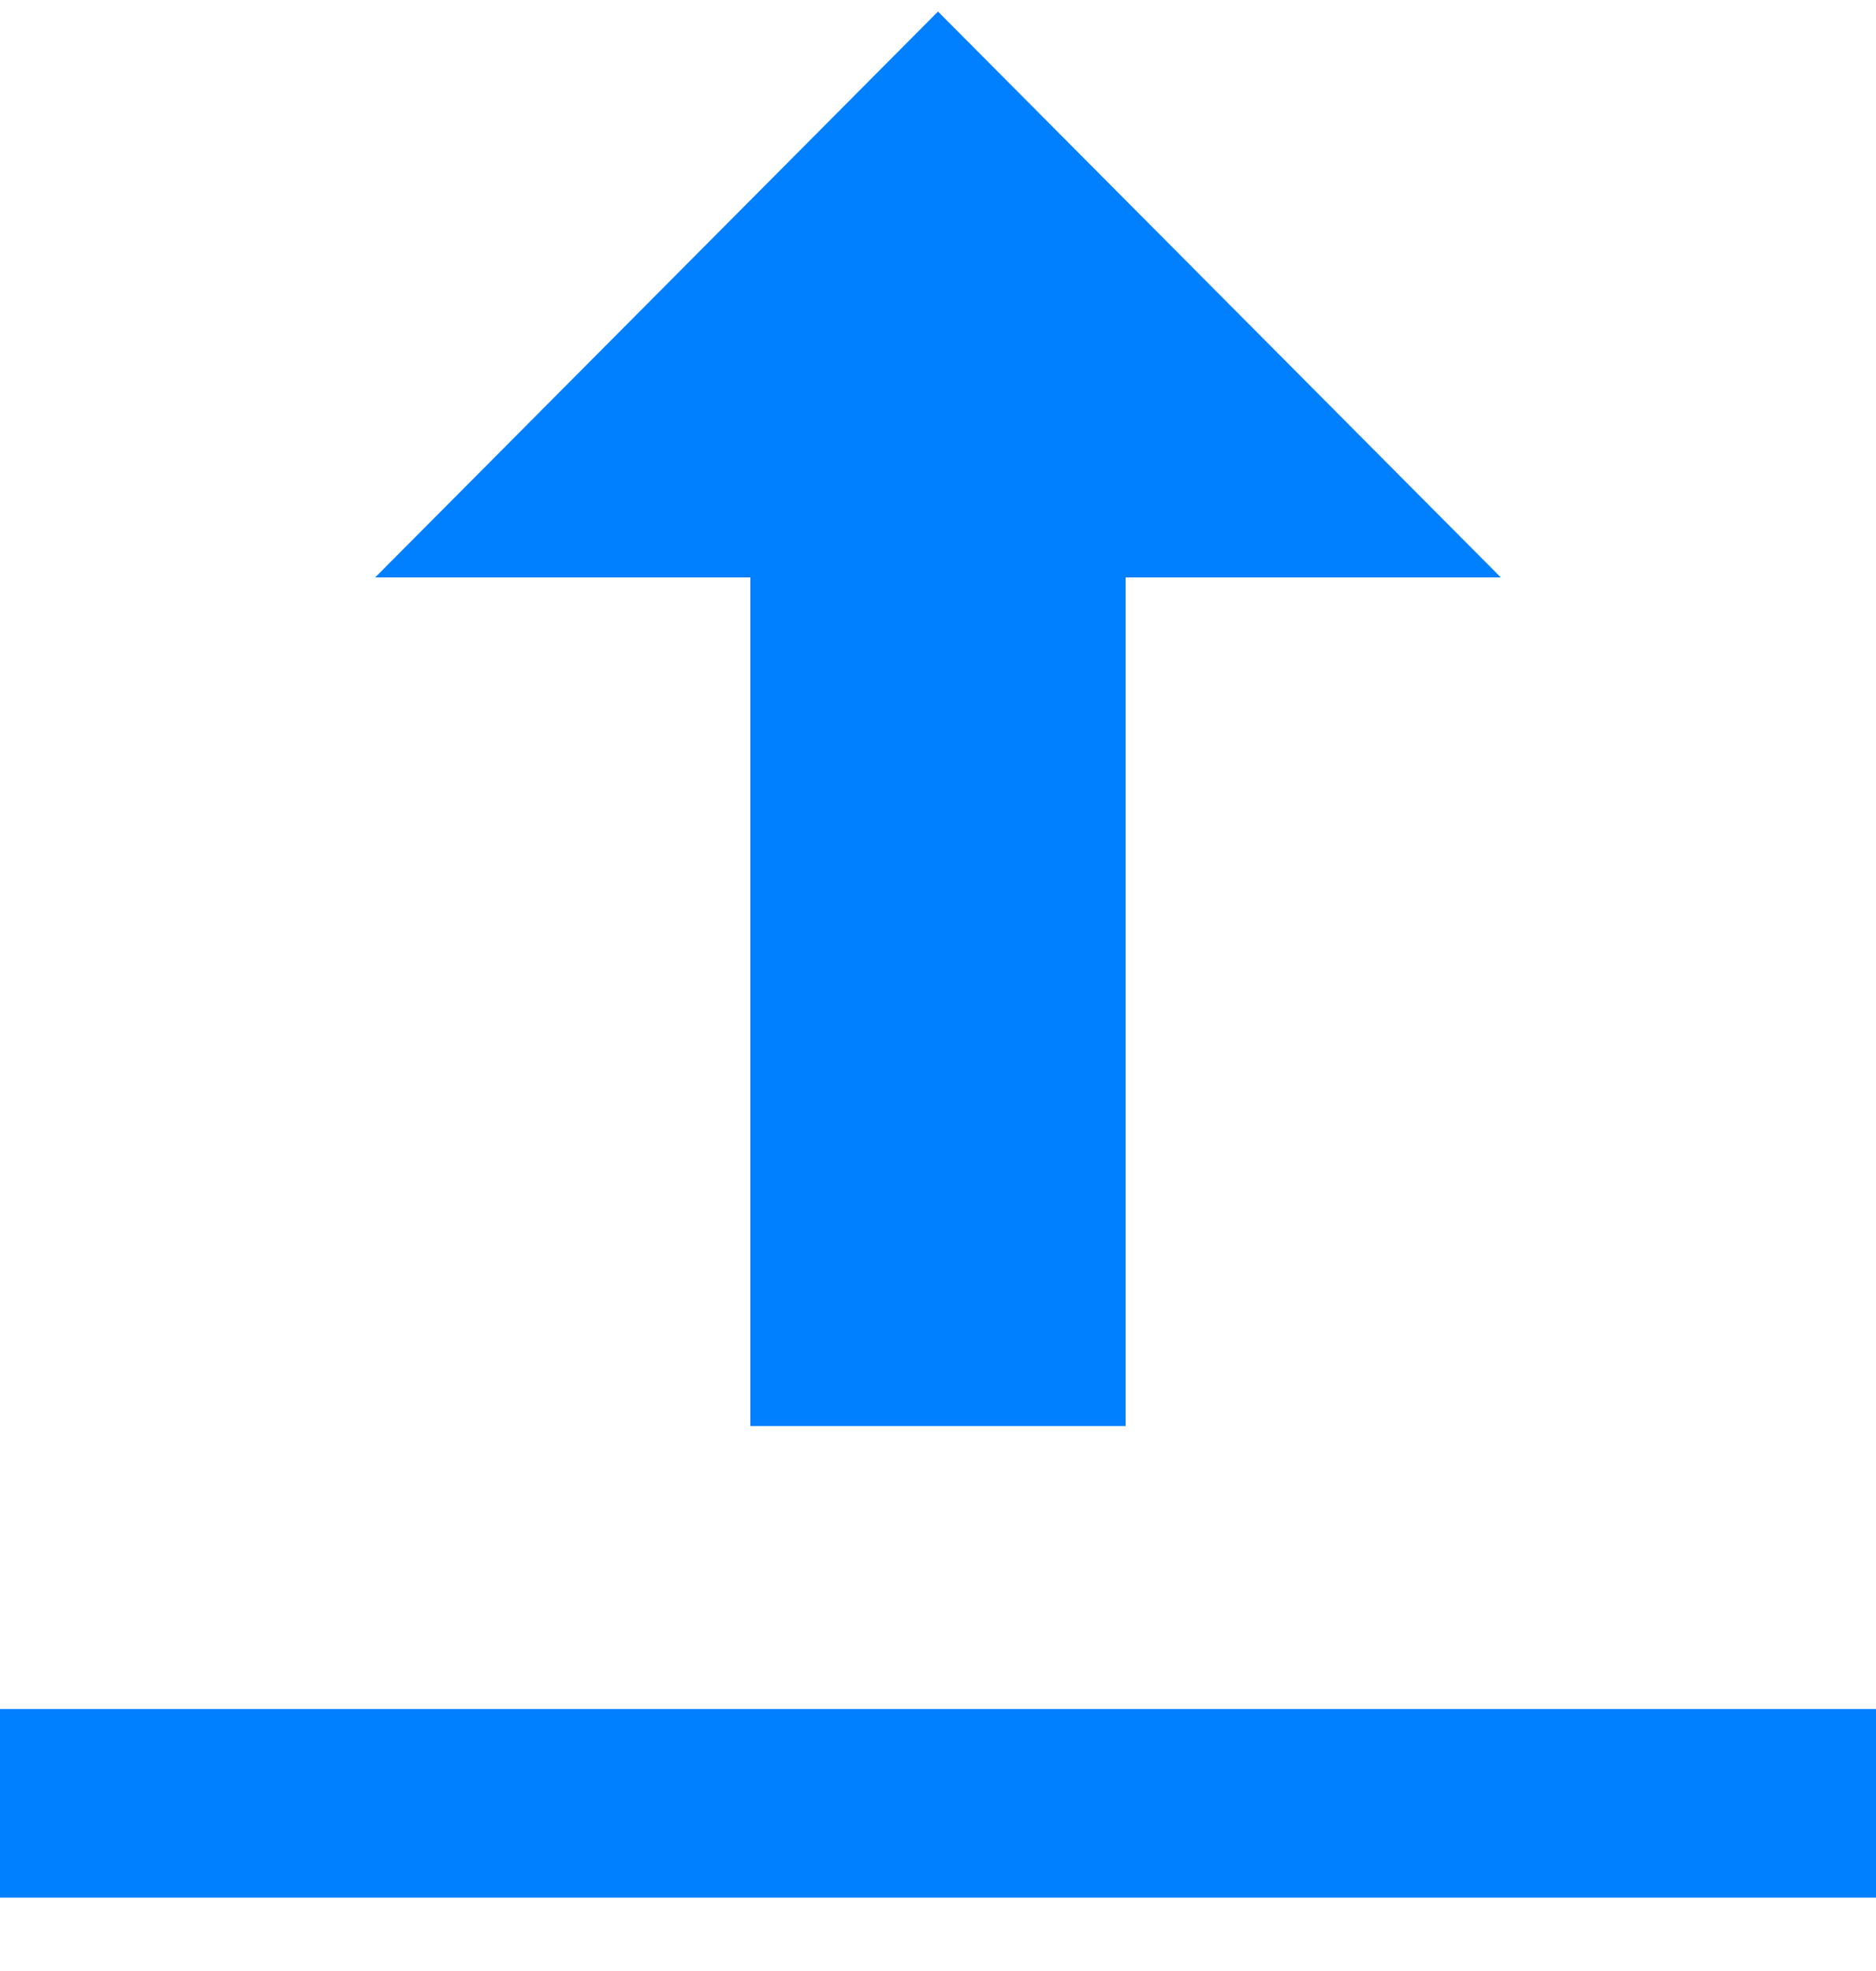 <svg width="20" height="21" viewBox="0 0 20 21" fill="none" xmlns="http://www.w3.org/2000/svg">
<path fill-rule="evenodd" clip-rule="evenodd" d="M10 0.123L4 6.152H8V15.194H12V6.152H16L10 0.123ZM0 18.209V20.218H20V18.209H0Z" fill="#007FFF"/>
</svg>
